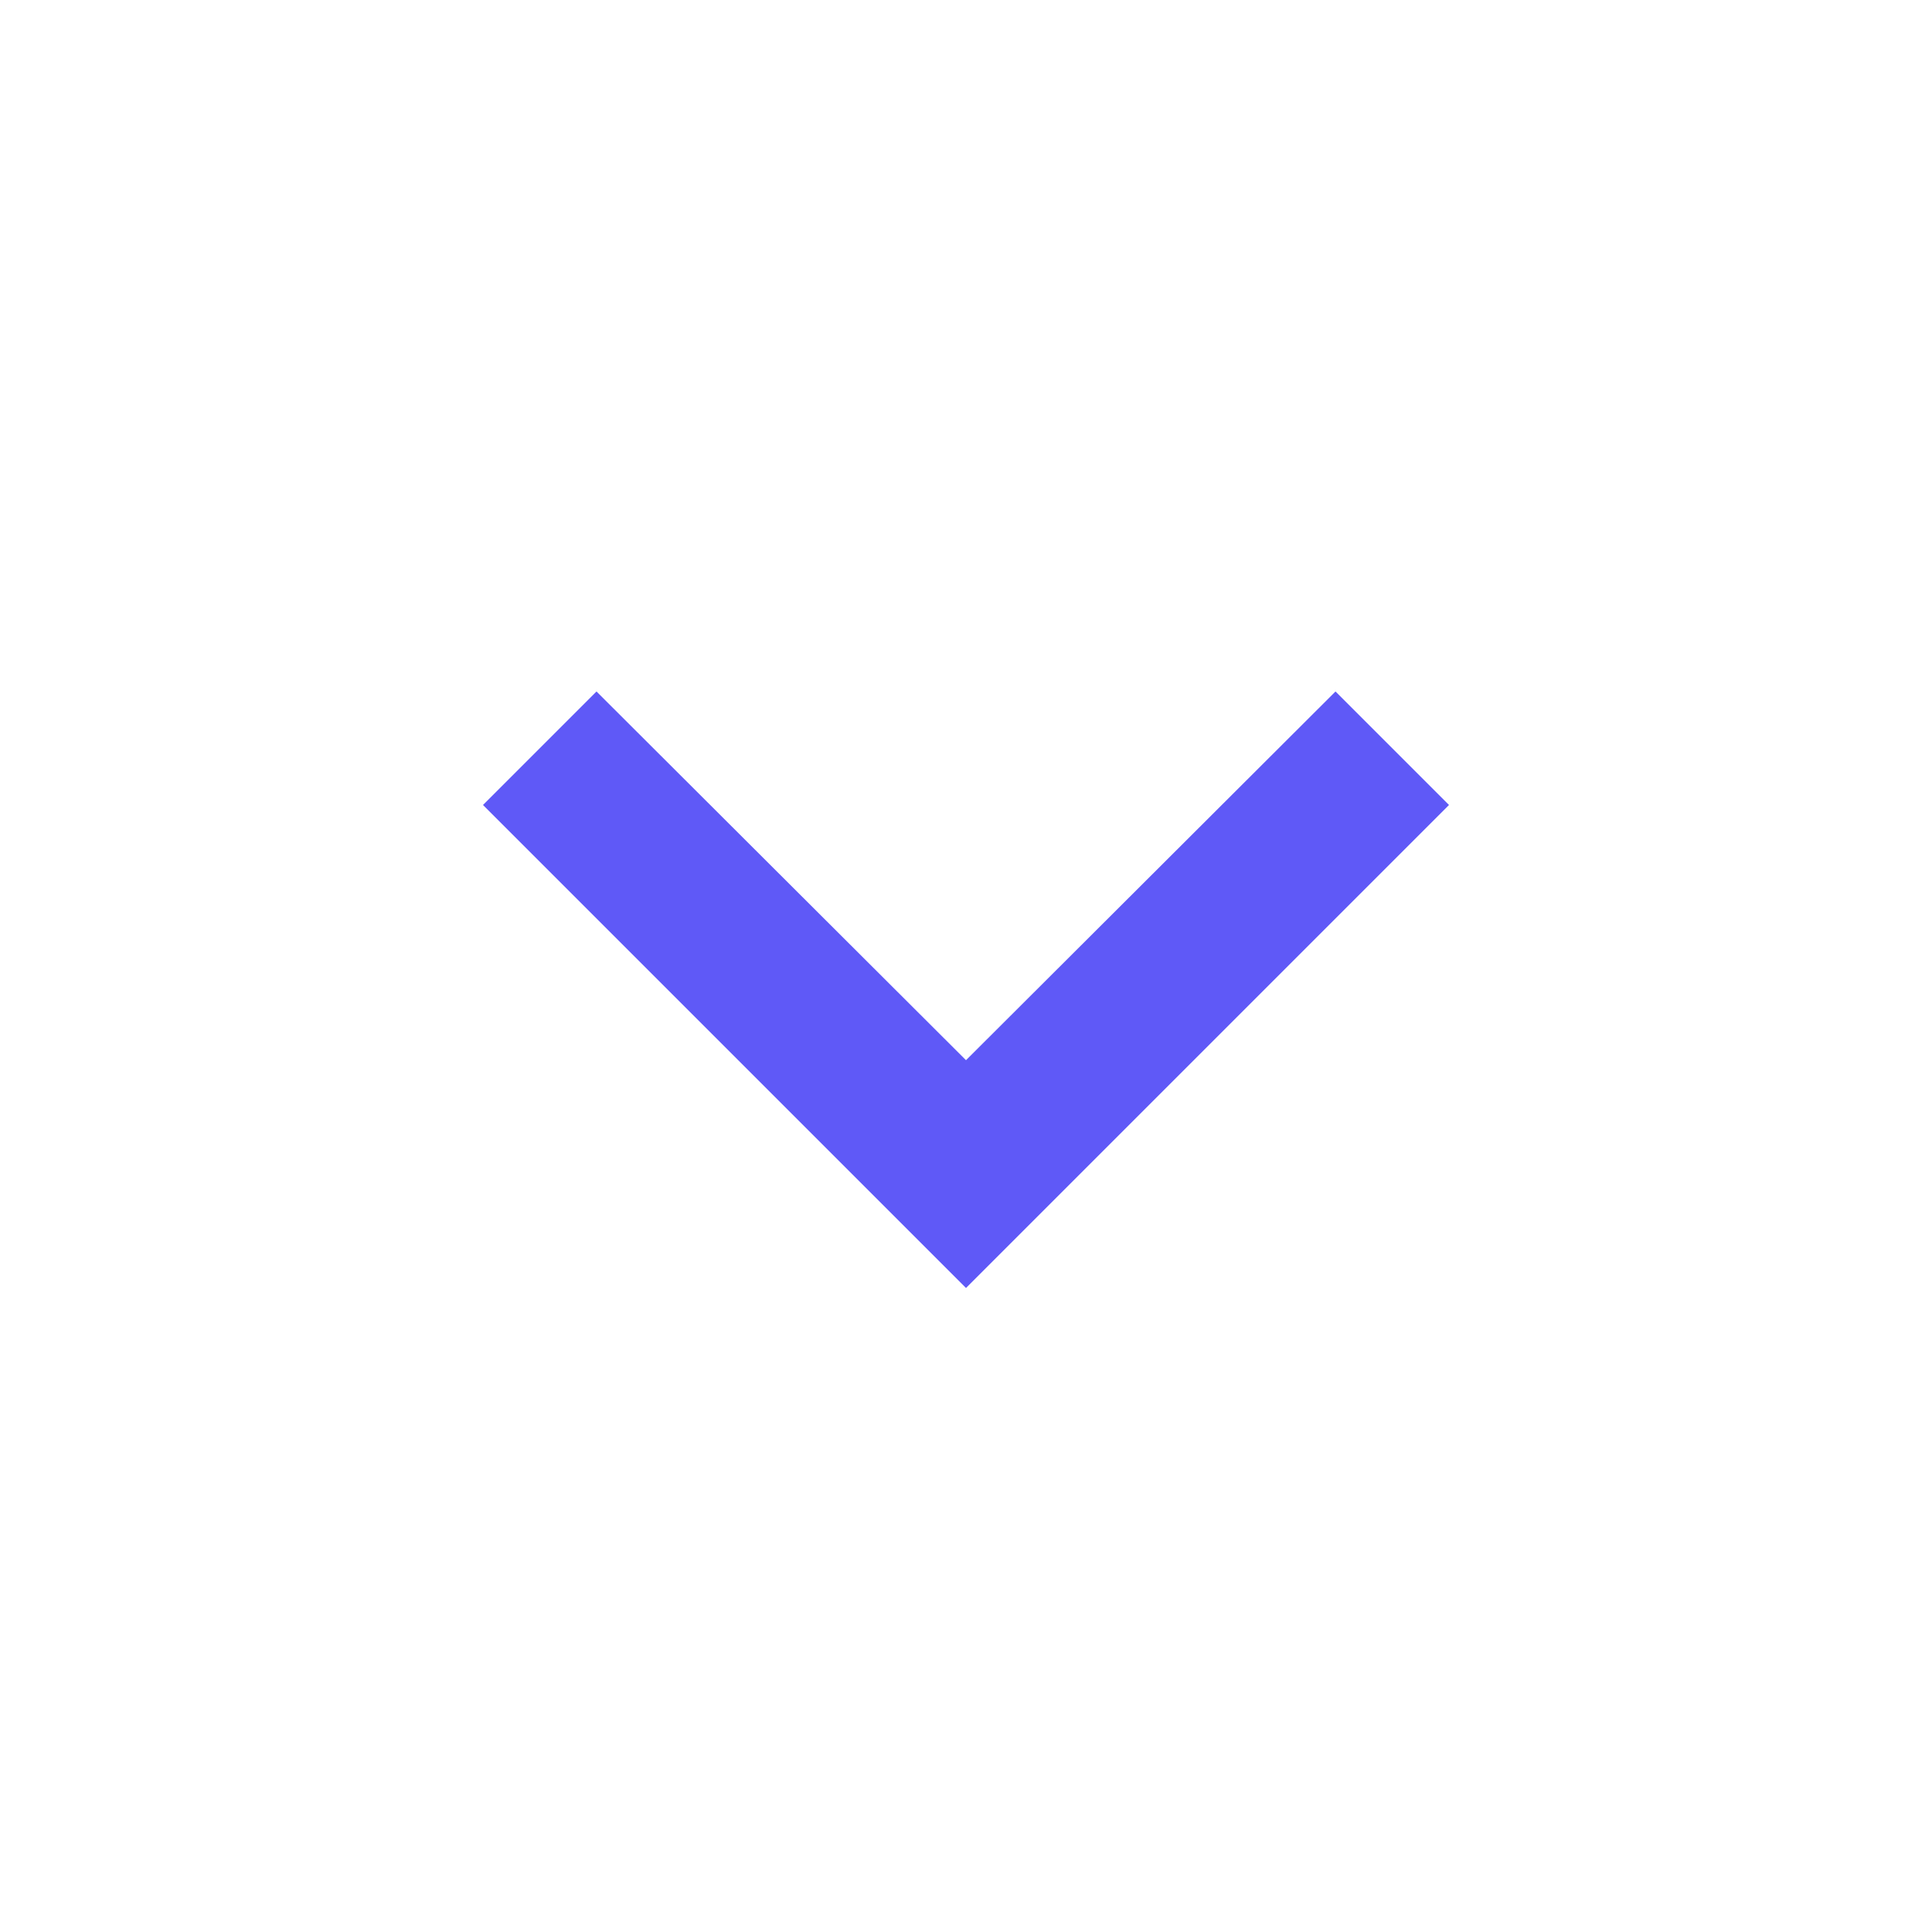 <svg xmlns="http://www.w3.org/2000/svg" viewBox="0 0 24 24" fill="#5F59F7" width="24px" height="24px"><path d="M24 24H0V0h24v24z" fill="none" opacity=".87"/><path d="M16.59 8.59L12 13.17 7.41 8.59 6 10l6 6 6-6-1.41-1.41z"/></svg>